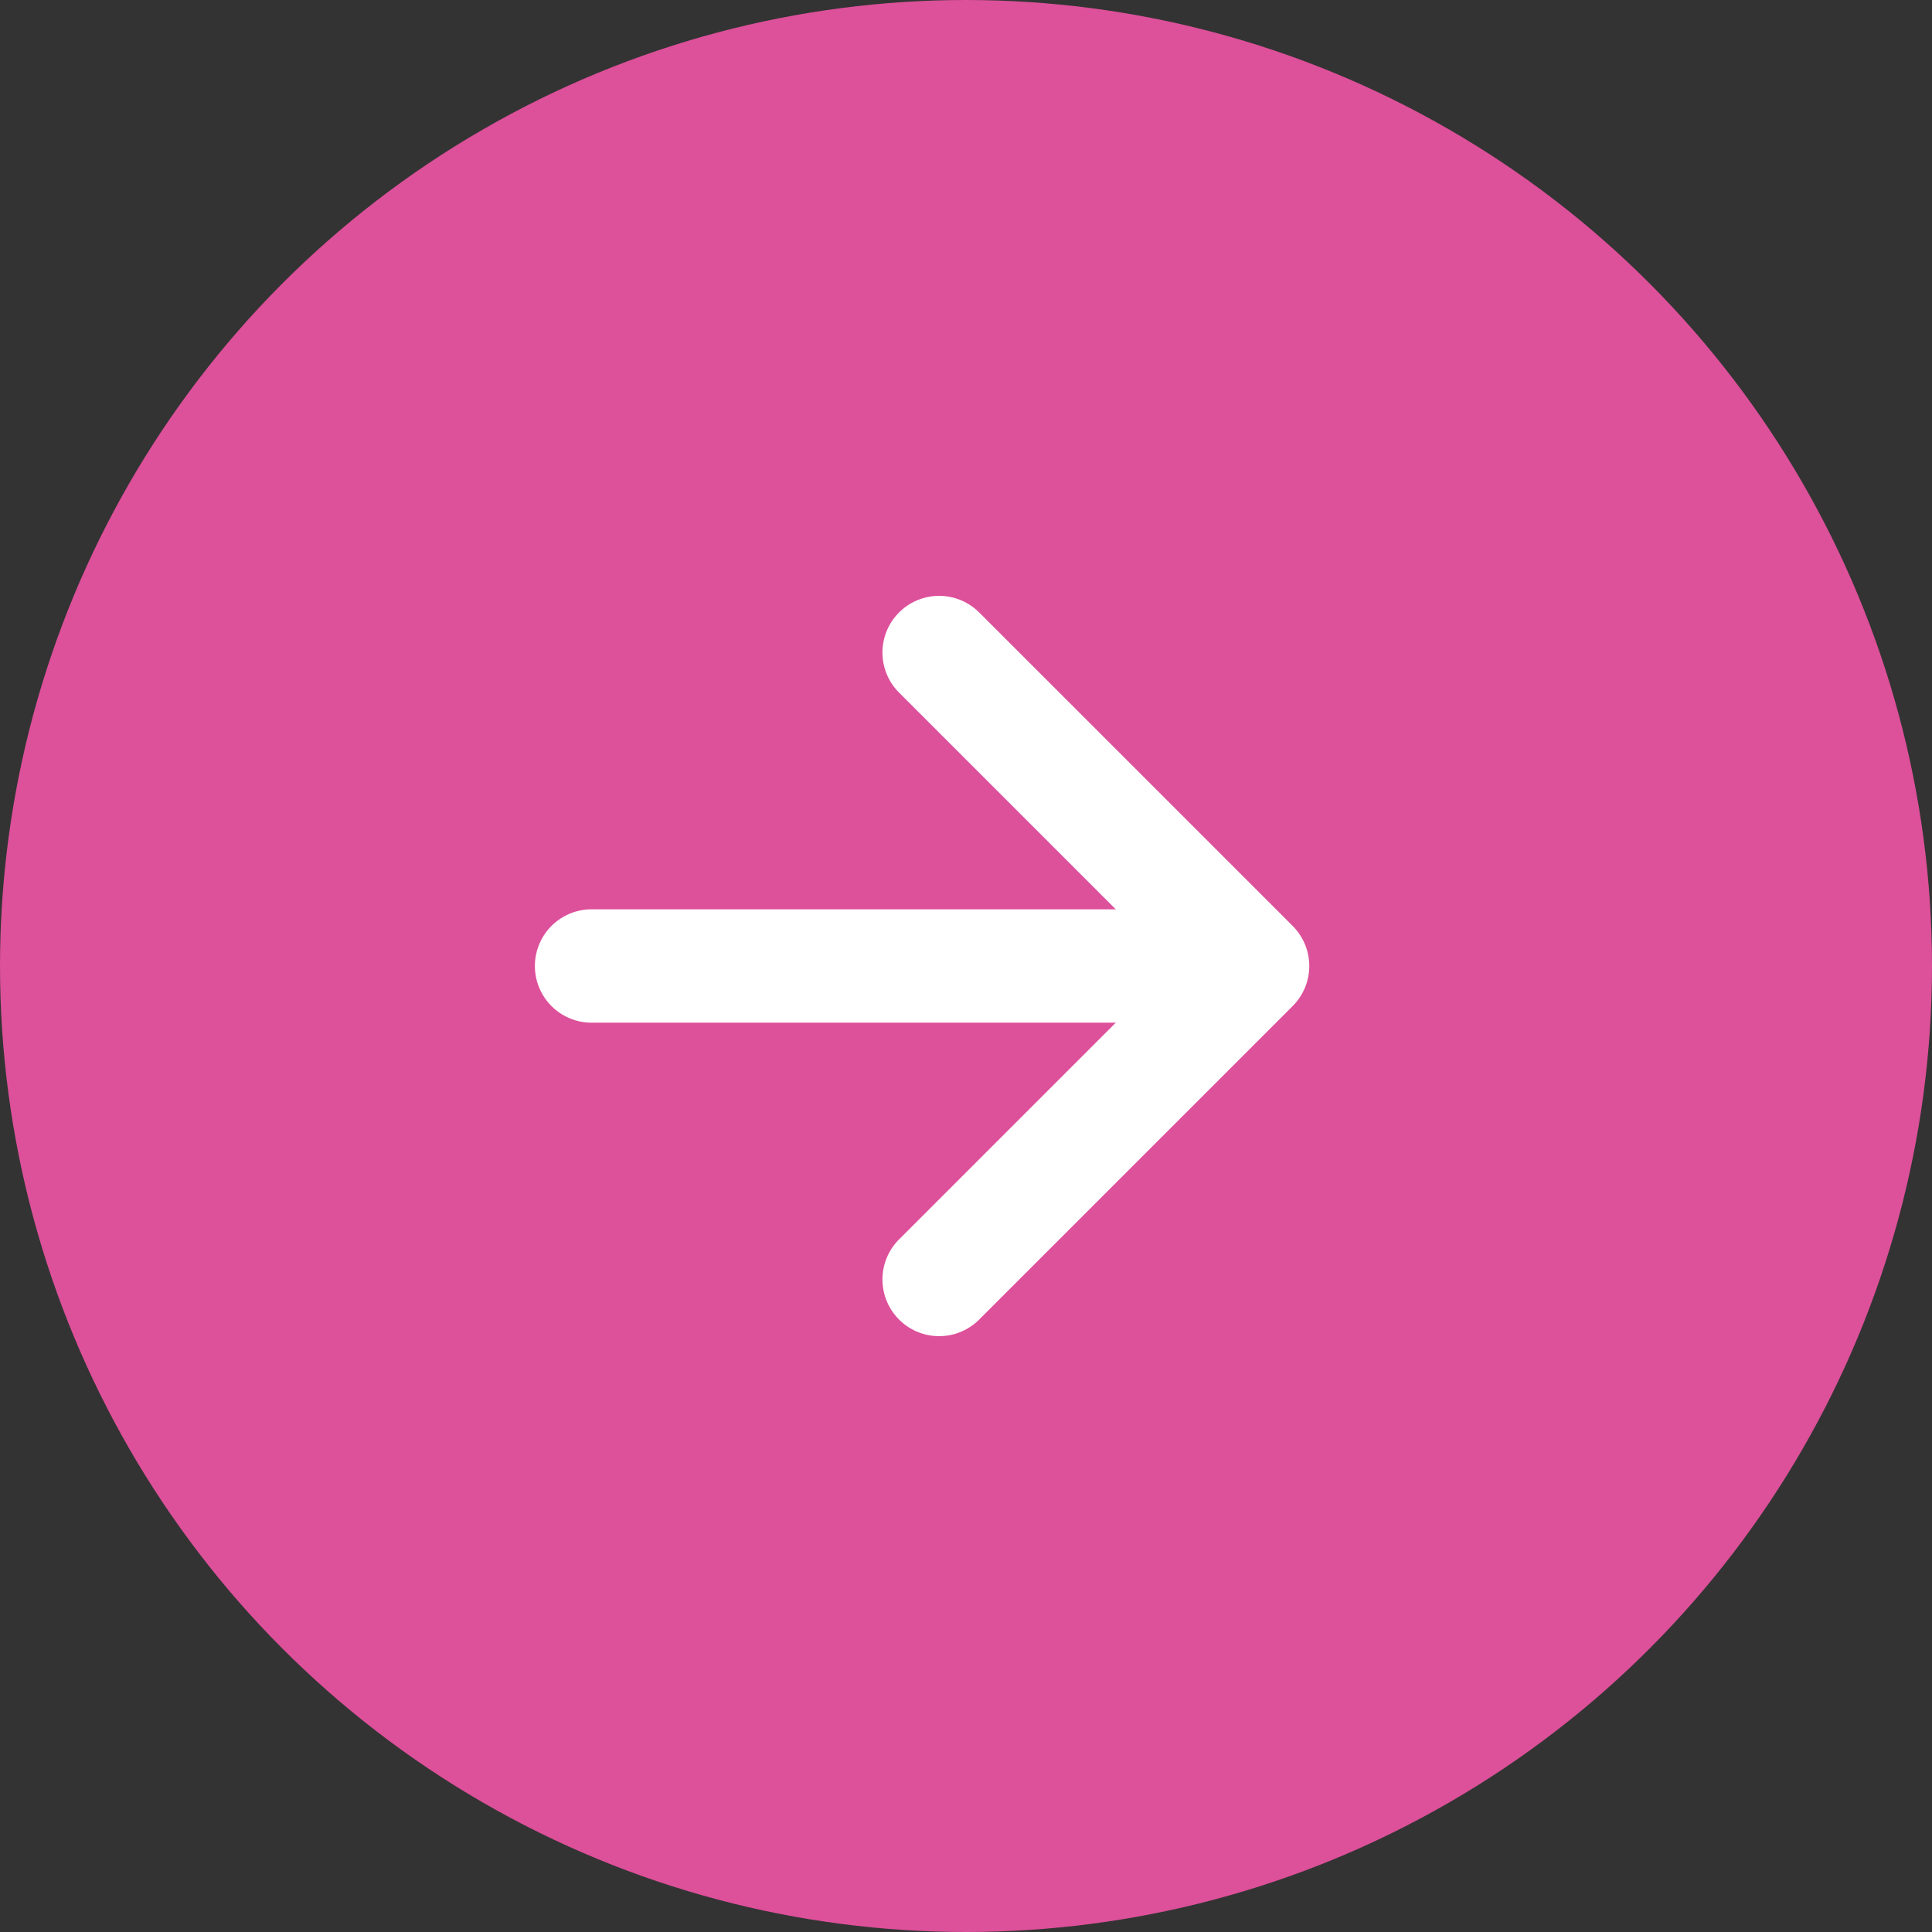 <?xml version="1.0" encoding="UTF-8"?>
<svg xmlns="http://www.w3.org/2000/svg" width="44" height="44" viewBox="0 0 44 44">
  <rect x="0" y="0" width="44" height="44" fill="#333333" stroke="none"/>
  <g id="Group_3513" data-name="Group 3513" transform="translate(-770 -859)">
    <circle id="Ellipse_1" data-name="Ellipse 1" cx="22" cy="22" r="22" transform="translate(770 859)" fill="#dd509a"></circle>
    <g id="Group_577" data-name="Group 577" transform="translate(-3911.244 1545.807)">
      <path id="Path_31209" data-name="Path 31209" d="M4794.832-656.877a.786.786,0,0,1-.559-.232.79.79,0,0,1,0-1.118l6.58-6.58-6.58-6.58a.79.79,0,0,1,0-1.118.79.79,0,0,1,1.118,0l7.139,7.139a.79.79,0,0,1,0,1.118l-7.139,7.139A.787.787,0,0,1,4794.832-656.877Z" transform="translate(-92.2 0)" fill="#fff" stroke="#fff" stroke-width="1"></path>
      <path id="Path_31210" data-name="Path 31210" d="M4709.534-580.861h-14.817a.791.791,0,0,1-.791-.791.791.791,0,0,1,.791-.791h14.817a.791.791,0,0,1,.791.791A.791.791,0,0,1,4709.534-580.861Z" transform="translate(0 -83.155)" fill="#fff" stroke="#fff" stroke-width="1"></path>
    </g>
  </g>
</svg>
